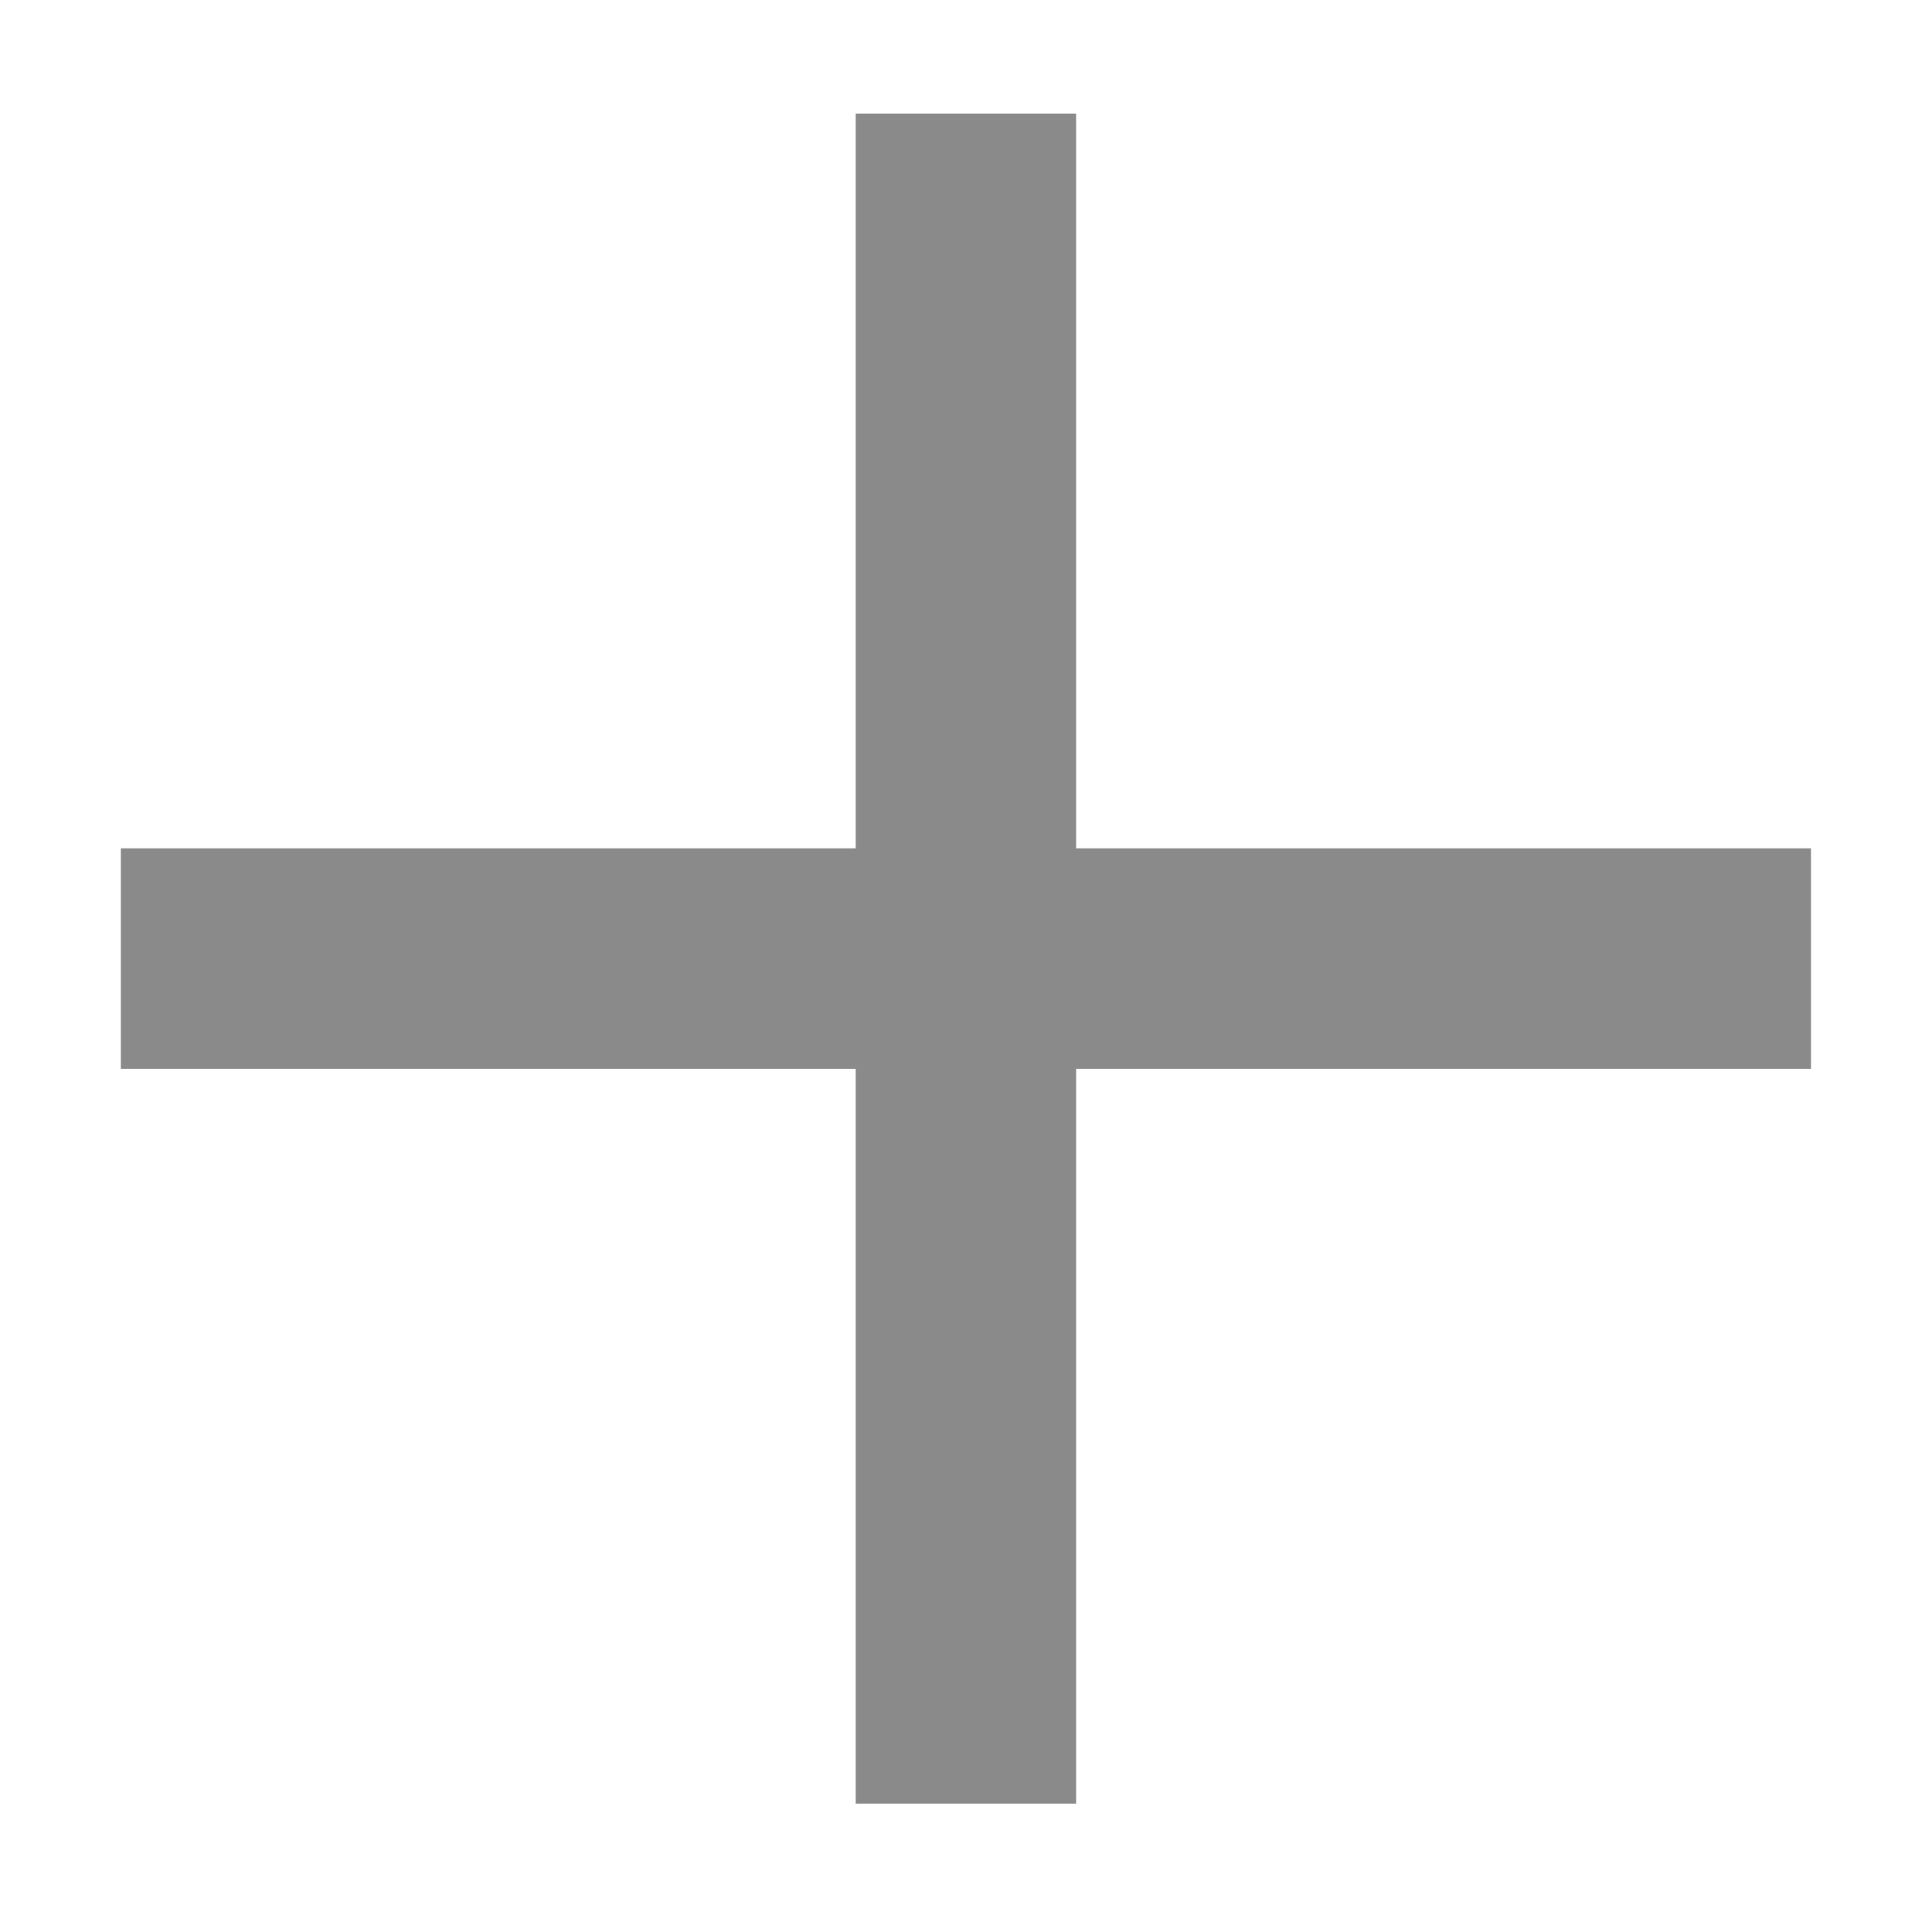 <svg t="1561343974907" class="icon" viewBox="0 0 1024 1024" version="1.1" xmlns="http://www.w3.org/2000/svg" p-id="13275" width="200" height="200"><path d="M959.855 449.637 570.358 449.637 570.358 60.2 453.54 60.2 453.54 449.637 64.045 449.637 64.045 566.514 453.54 566.514 453.54 955.951 570.358 955.951 570.358 566.514 959.855 566.514Z" fill="#8a8a8a" p-id="13276"></path></svg>